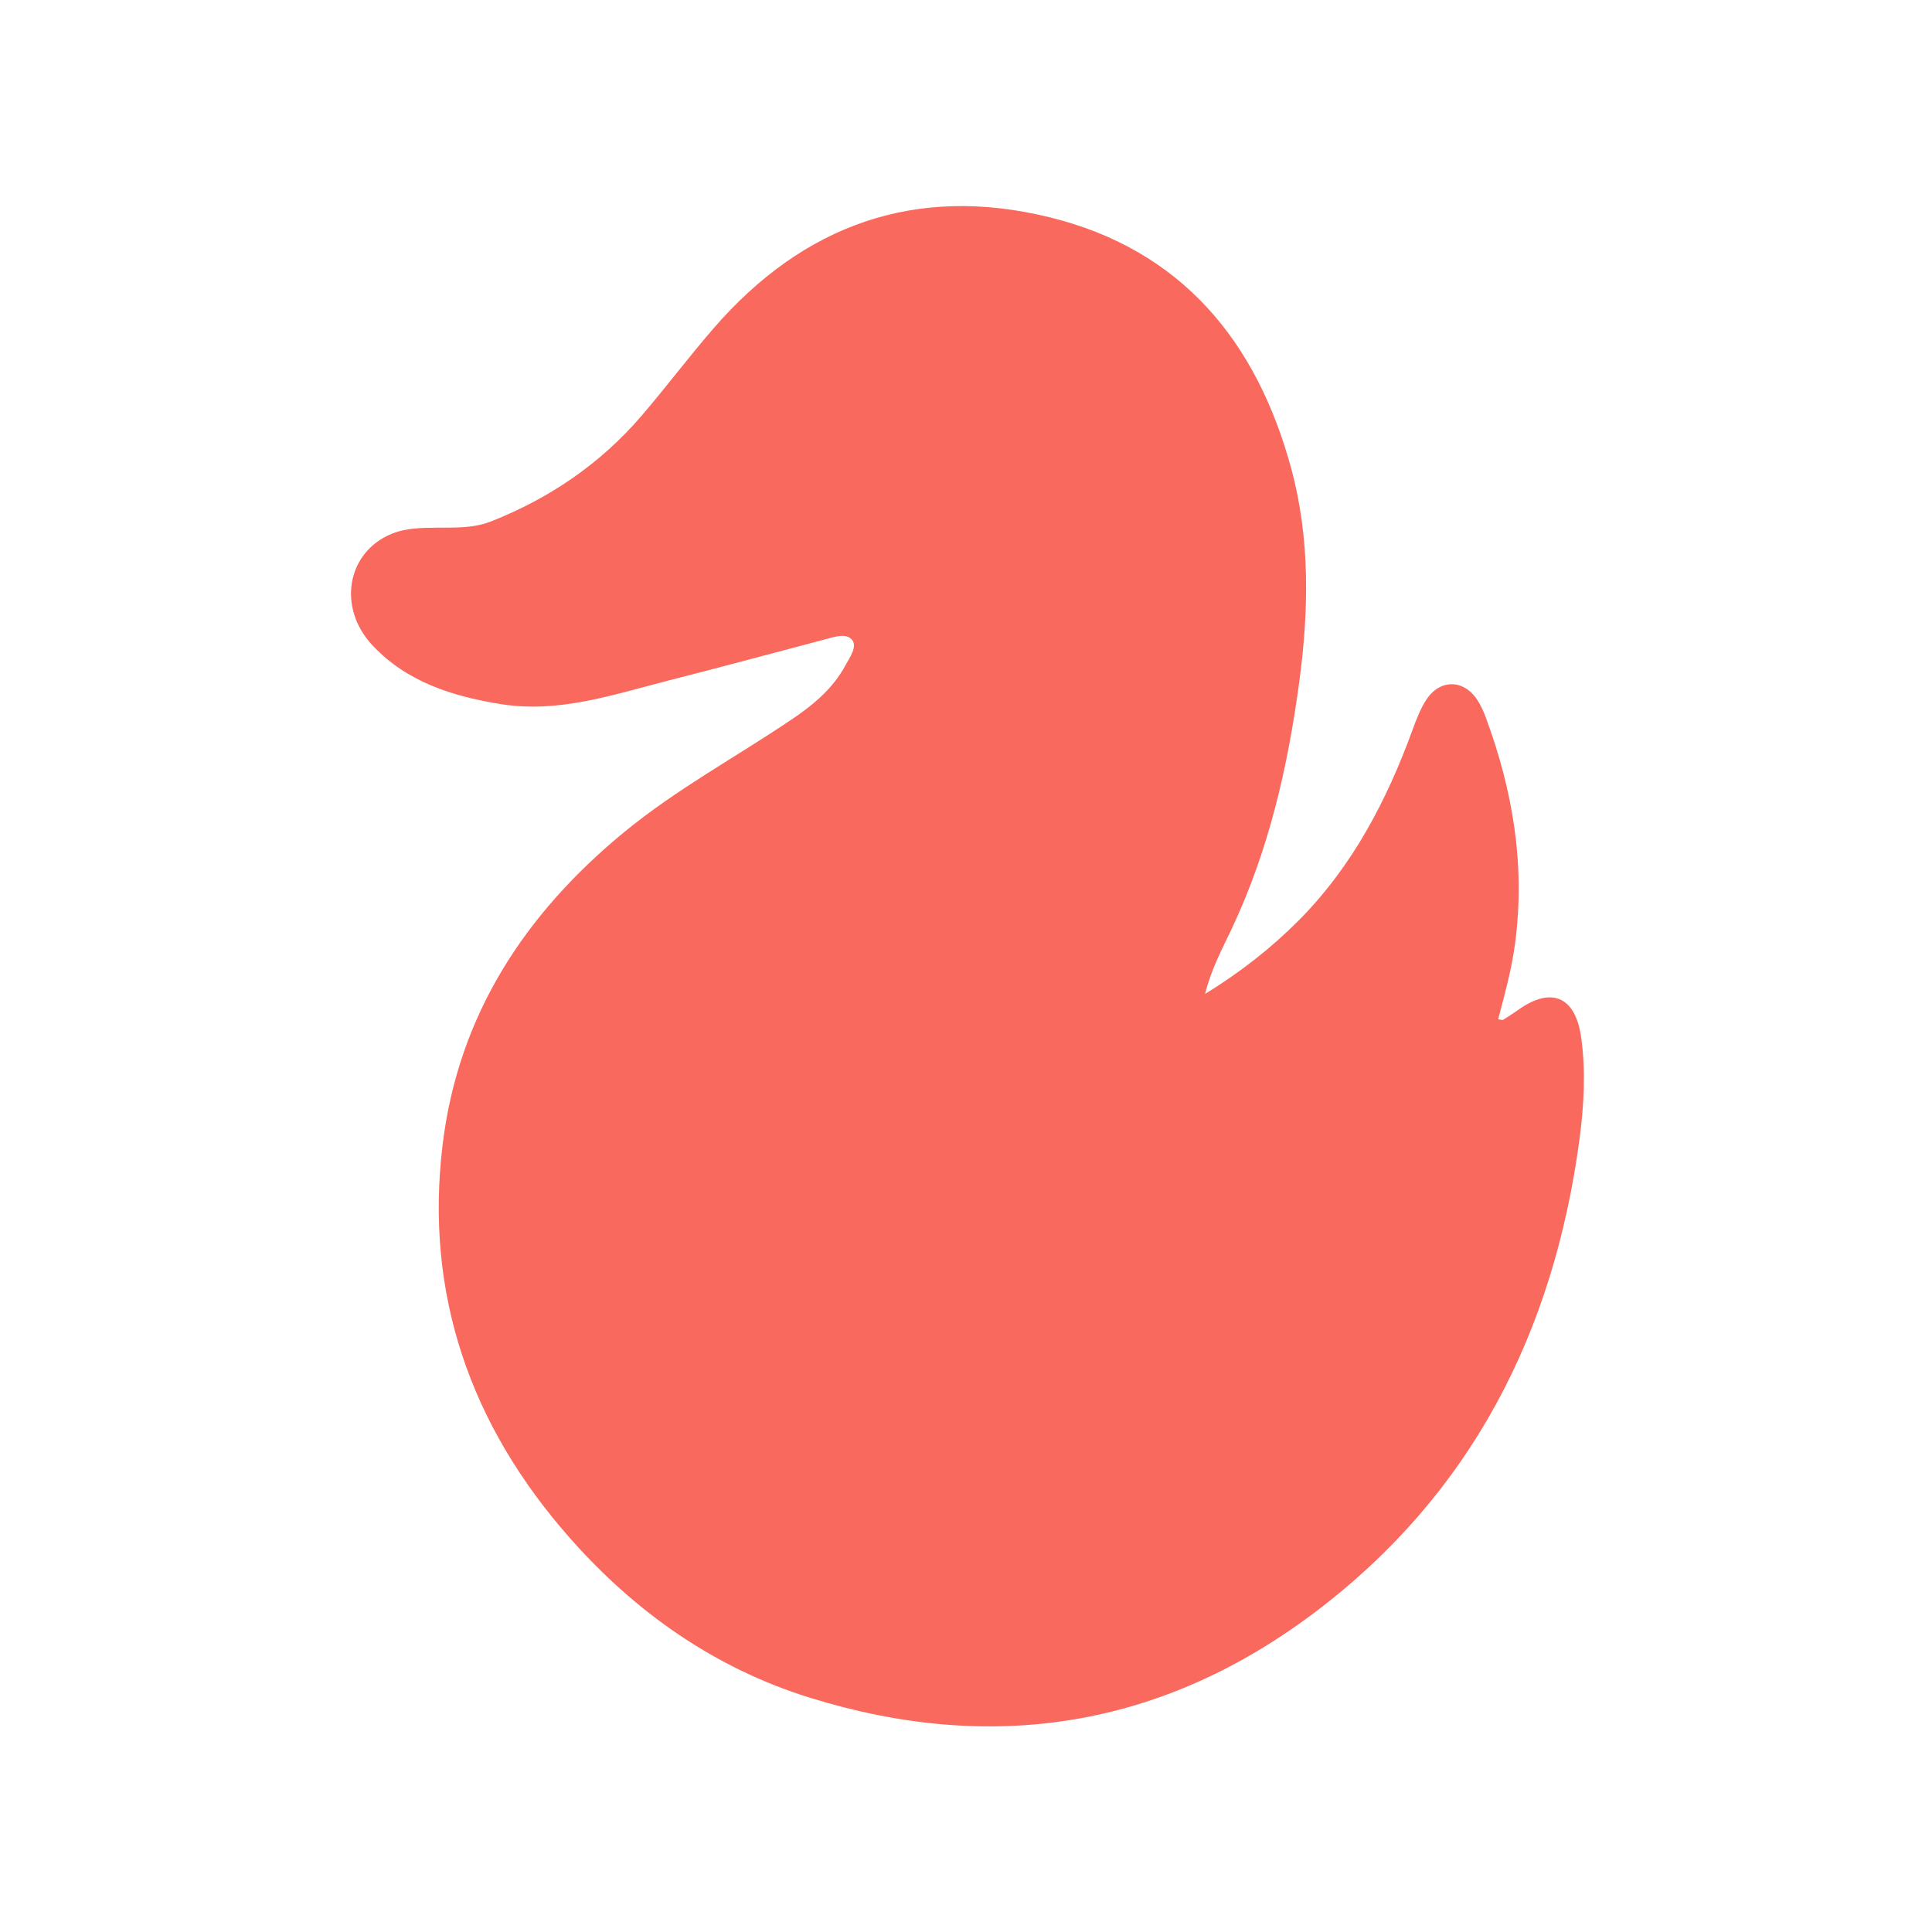 <svg width="24" height="24" viewBox="0 0 24 24" fill="none" xmlns="http://www.w3.org/2000/svg">
<path d="M18.61 12.663C18.692 12.351 18.778 12.044 18.82 11.725C18.95 10.755 18.795 9.826 18.459 8.918C18.432 8.843 18.398 8.768 18.355 8.7C18.189 8.44 17.893 8.43 17.721 8.688C17.646 8.801 17.596 8.933 17.549 9.061C17.228 9.942 16.802 10.76 16.134 11.433C15.792 11.776 15.414 12.074 14.97 12.347C15.047 12.036 15.187 11.779 15.304 11.531C15.762 10.558 15.997 9.531 16.139 8.477C16.259 7.589 16.276 6.695 16.042 5.827C15.614 4.243 14.679 3.1 13.034 2.698C11.373 2.291 9.977 2.793 8.862 4.081C8.555 4.436 8.273 4.811 7.968 5.167C7.458 5.76 6.831 6.188 6.103 6.476C5.883 6.563 5.661 6.553 5.436 6.555C5.242 6.557 5.046 6.557 4.864 6.632C4.309 6.86 4.185 7.549 4.631 8.021C5.057 8.472 5.618 8.649 6.217 8.746C6.947 8.864 7.622 8.627 8.307 8.453C8.956 8.288 9.602 8.113 10.25 7.942C10.366 7.911 10.516 7.858 10.587 7.952C10.651 8.035 10.556 8.166 10.503 8.264C10.346 8.557 10.097 8.761 9.826 8.943C9.136 9.408 8.401 9.805 7.756 10.335C6.523 11.348 5.695 12.606 5.499 14.214C5.271 16.082 5.849 17.713 7.081 19.108C7.891 20.026 8.877 20.721 10.052 21.087C12.314 21.792 14.426 21.467 16.332 20.03C18.285 18.556 19.301 16.544 19.621 14.153C19.676 13.738 19.7 13.314 19.643 12.894C19.573 12.379 19.273 12.248 18.854 12.549C18.795 12.591 18.734 12.63 18.673 12.668C18.662 12.674 18.644 12.666 18.61 12.662V12.663Z" fill="#F9695E"/>
</svg>
